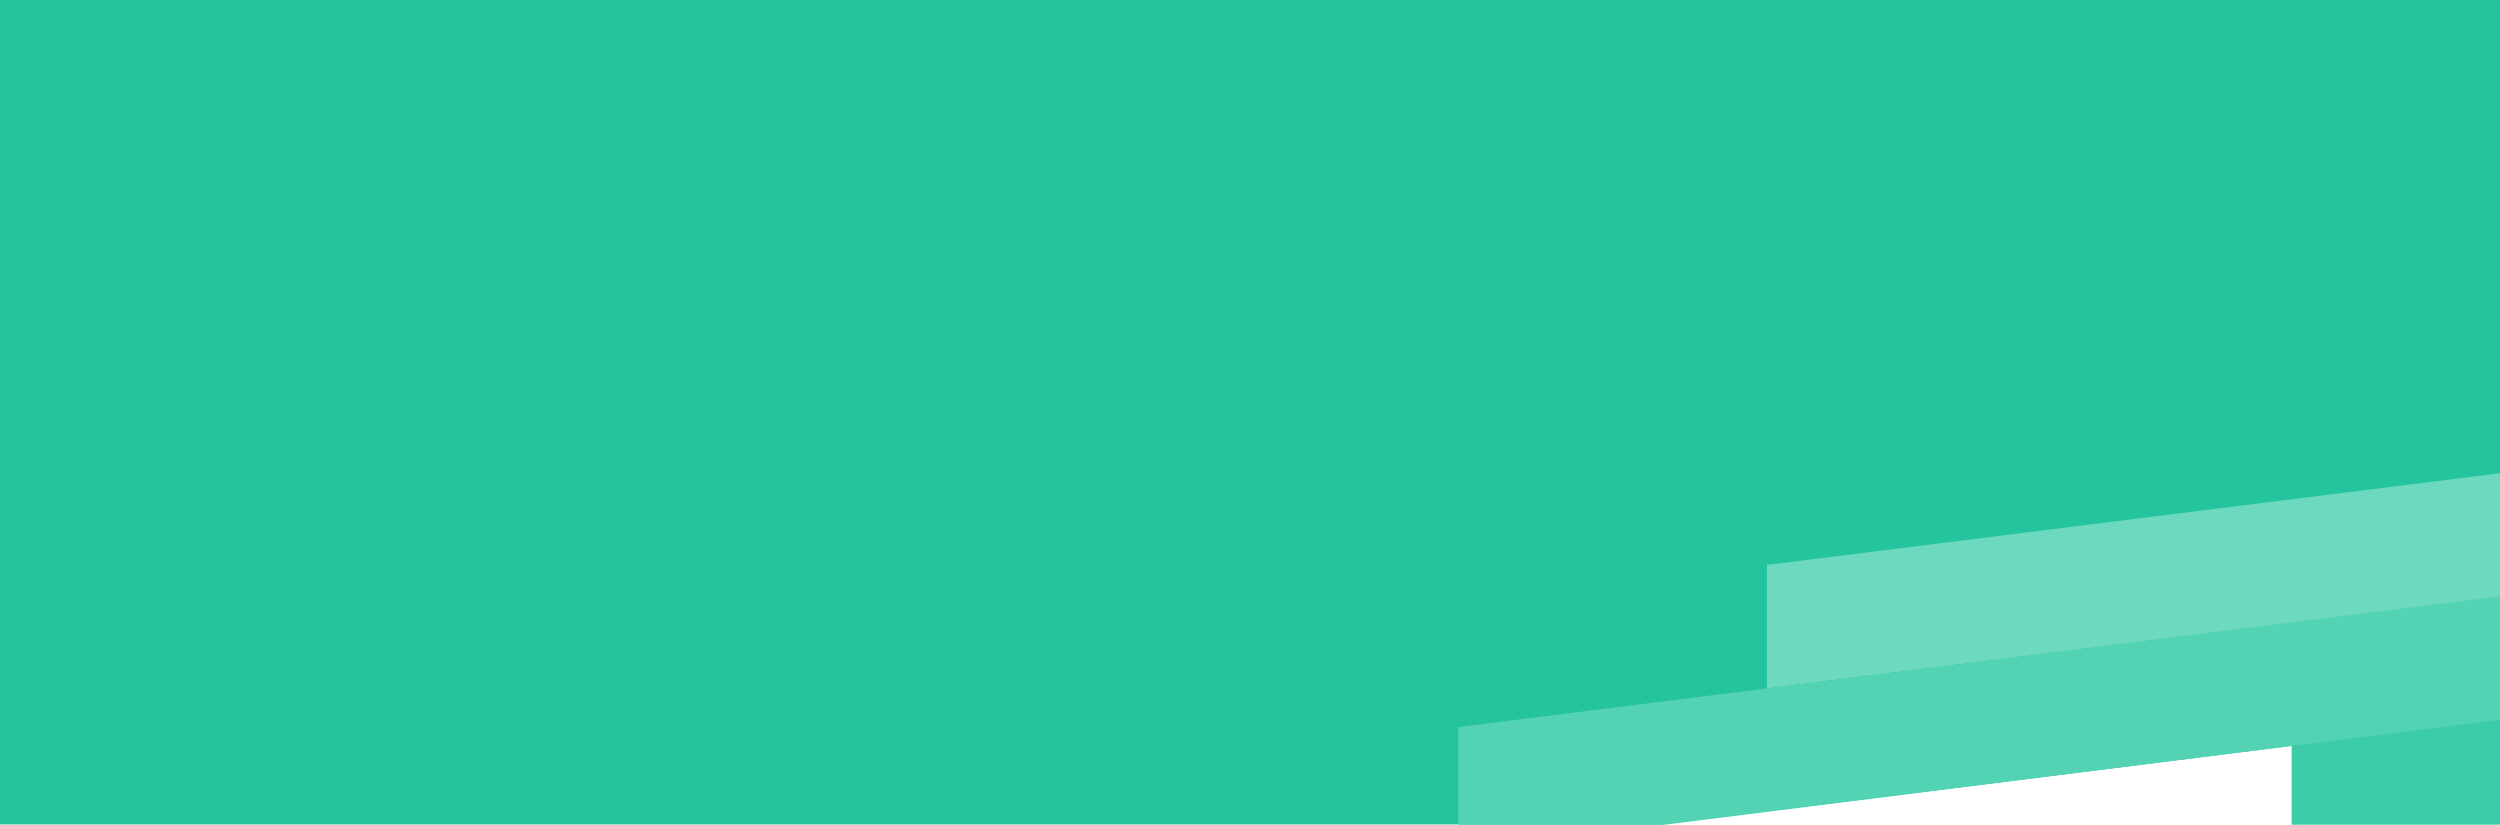 <svg width="1440" height="475" viewBox="0 0 1440 475" fill="none" xmlns="http://www.w3.org/2000/svg">
<g clip-path="url(#clip0_101_74)">
<rect width="1440" height="475" fill="white"/>
<rect width="1440" height="331" fill="#0CBF94"/>
<rect width="1440" height="331" fill="white" fill-opacity="0.1"/>
<g filter="url(#filter0_b_101_74)">
<path d="M-480 235H1920V354.556L-480 654.555V235Z" fill="#0CBF94"/>
<path d="M-480 235H1920V354.556L-480 654.555V235Z" fill="white" fill-opacity="0.1"/>
</g>
<path d="M1320 429.006L1786.67 370.653V441.764L1320 500.117V429.006Z" fill="#0CBF94"/>
<path d="M1320 429.006L1786.67 370.653V441.764L1320 500.117V429.006Z" fill="white" fill-opacity="0.2"/>
<path d="M840 418.787L1520 333.444V404.555L840 489.898V418.787Z" fill="#0CBF94"/>
<path d="M840 418.787L1520 333.444V404.555L840 489.898V418.787Z" fill="white" fill-opacity="0.3"/>
<path d="M1017.78 325.352L1484.44 267V338.111L1017.78 396.463V325.352Z" fill="#0CBF94"/>
<path d="M1017.78 325.352L1484.44 267V338.111L1017.78 396.463V325.352Z" fill="white" fill-opacity="0.4"/>
</g>
<defs>
<filter id="filter0_b_101_74" x="-591.111" y="123.889" width="2622.22" height="641.778" filterUnits="userSpaceOnUse" color-interpolation-filters="sRGB">
<feFlood flood-opacity="0" result="BackgroundImageFix"/>
<feGaussianBlur in="BackgroundImageFix" stdDeviation="55.556"/>
<feComposite in2="SourceAlpha" operator="in" result="effect1_backgroundBlur_101_74"/>
<feBlend mode="normal" in="SourceGraphic" in2="effect1_backgroundBlur_101_74" result="shape"/>
</filter>
<clipPath id="clip0_101_74">
<rect width="1440" height="475" fill="white"/>
</clipPath>
</defs>
</svg>
